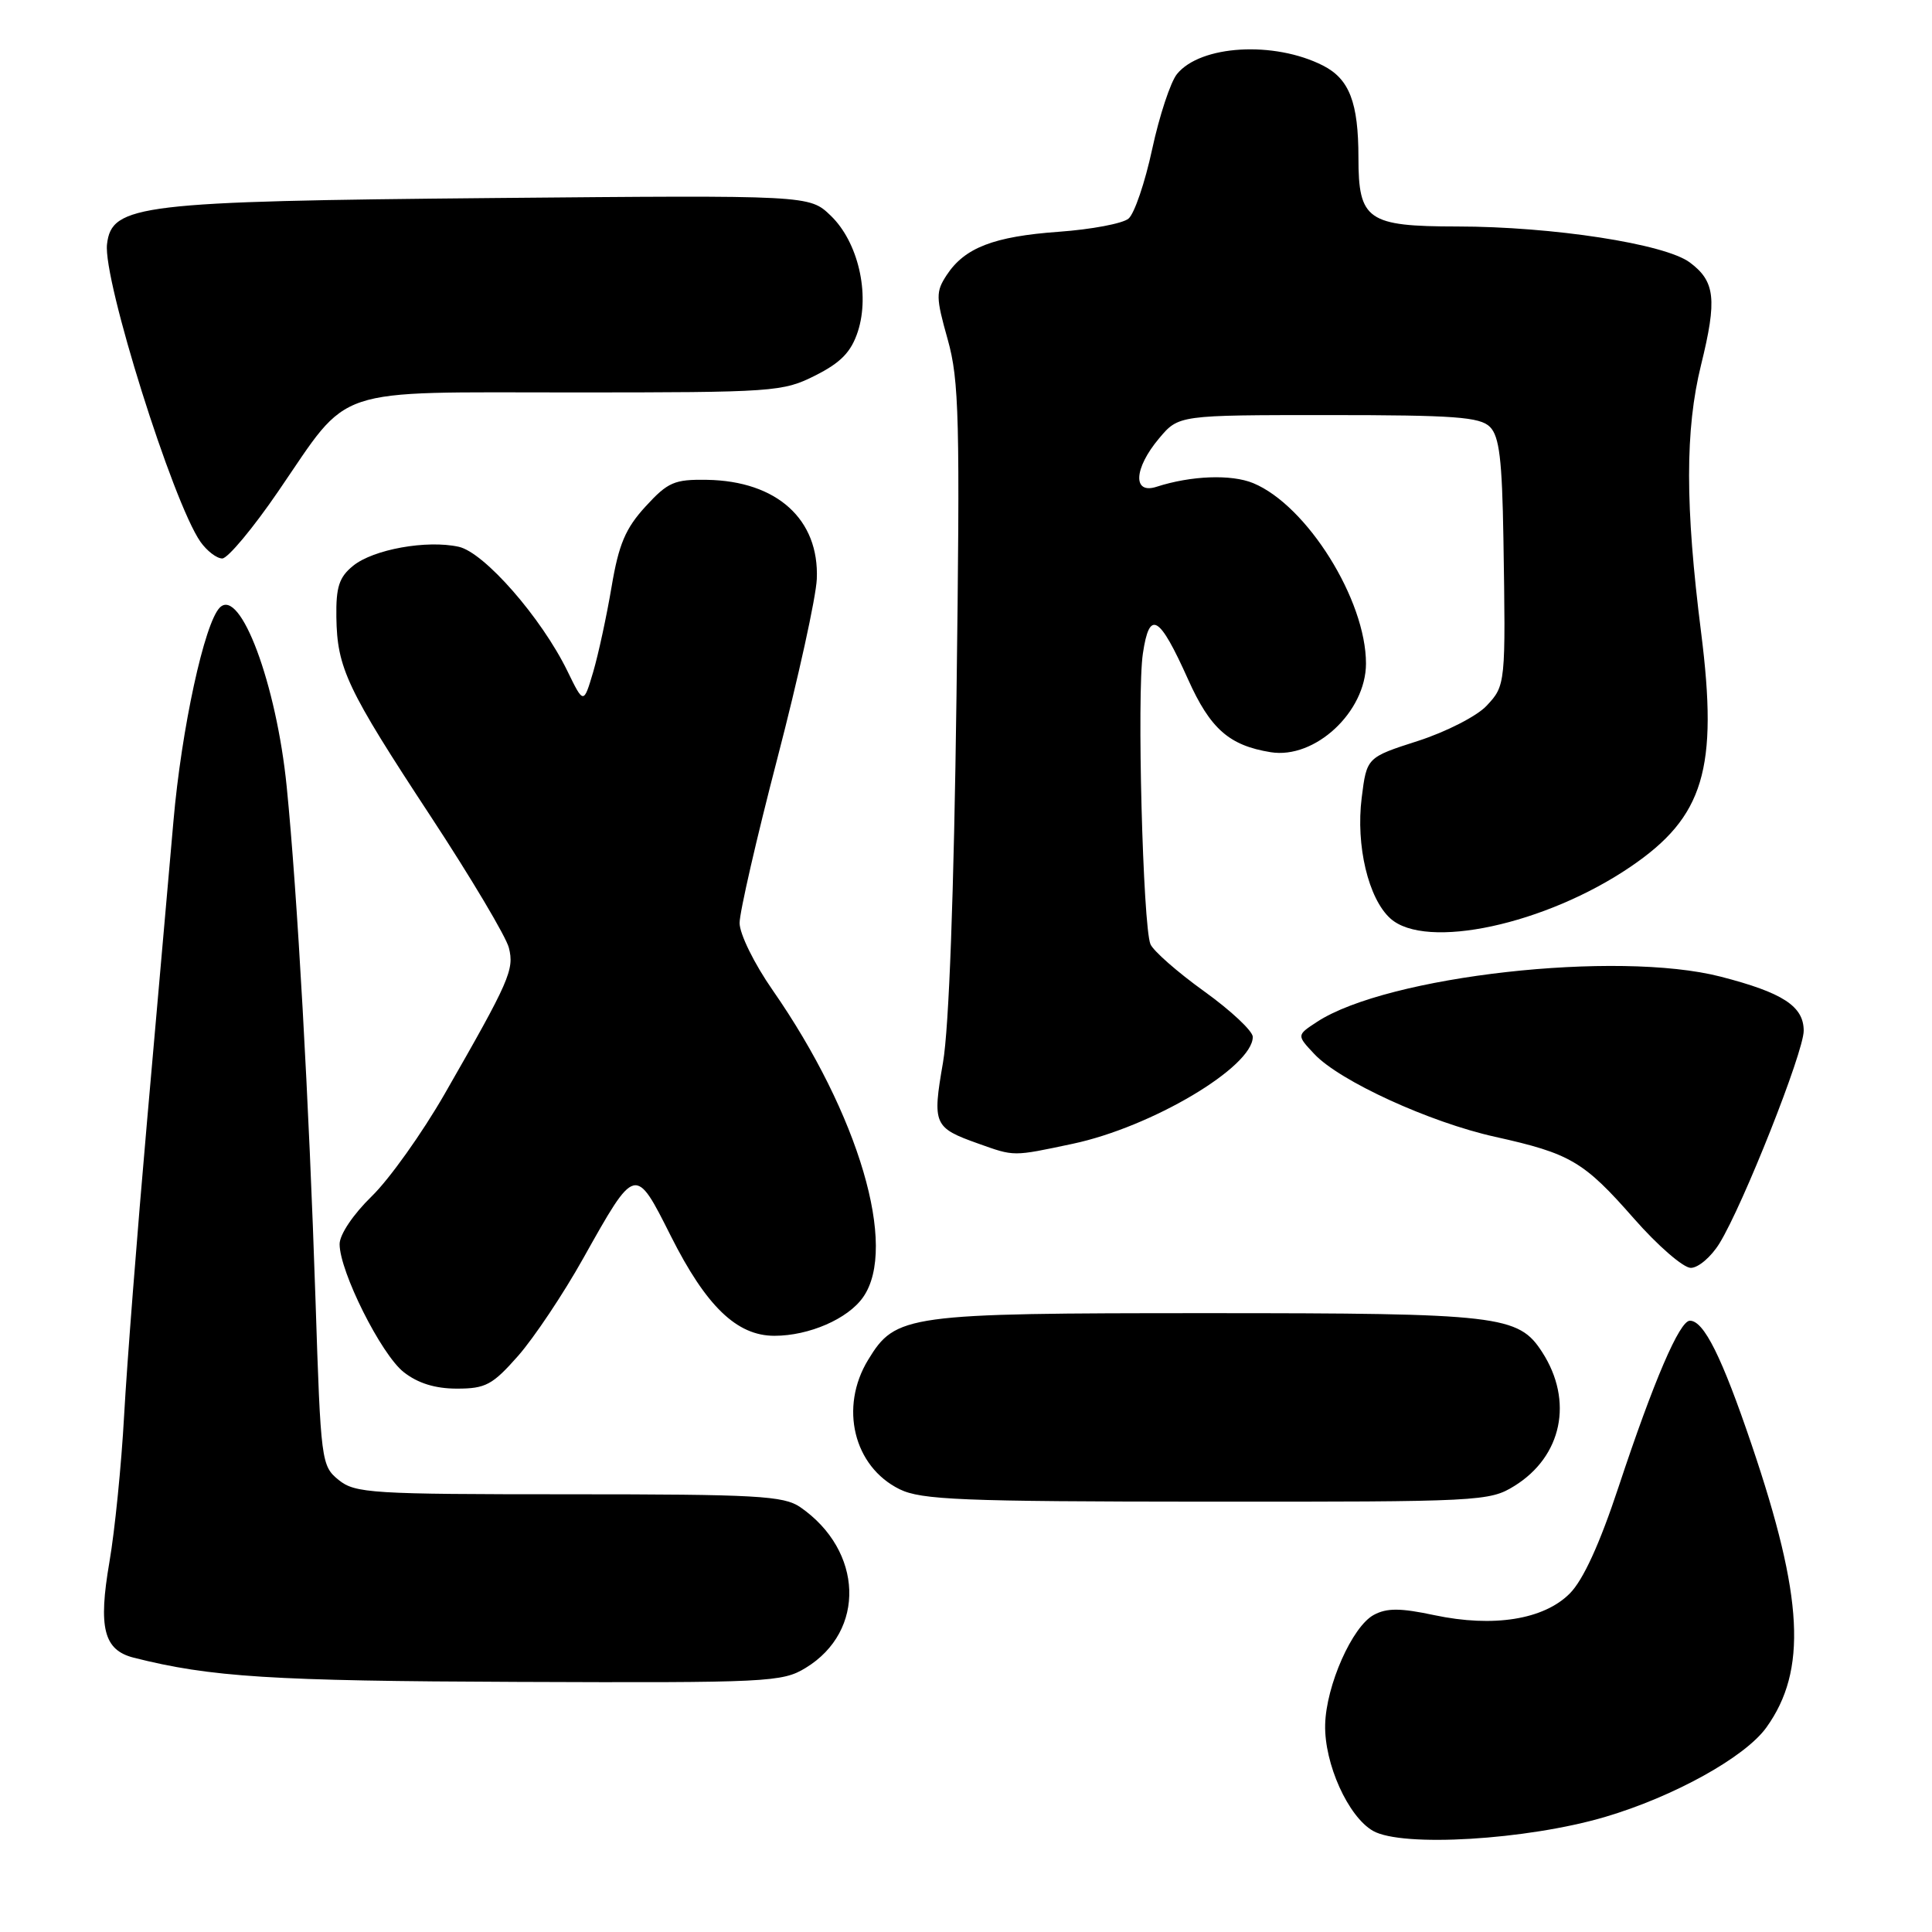 <?xml version="1.0" encoding="UTF-8" standalone="no"?>
<!DOCTYPE svg PUBLIC "-//W3C//DTD SVG 1.1//EN" "http://www.w3.org/Graphics/SVG/1.1/DTD/svg11.dtd" >
<svg xmlns="http://www.w3.org/2000/svg" xmlns:xlink="http://www.w3.org/1999/xlink" version="1.1" viewBox="0 0 256 256">
 <g >
 <path fill="currentColor"
d=" M 212.66 240.76 C 221.80 238.06 231.24 232.83 234.06 228.89 C 239.47 221.35 238.97 211.70 232.11 191.46 C 228.16 179.80 225.77 175.00 223.92 175.00 C 222.55 175.00 219.13 182.96 214.48 196.99 C 211.96 204.61 209.77 209.38 208.00 211.15 C 204.55 214.61 197.88 215.67 190.07 214.02 C 185.57 213.06 183.77 213.05 182.04 213.98 C 179.18 215.51 175.71 223.34 175.59 228.53 C 175.47 233.70 178.63 240.71 181.93 242.60 C 185.78 244.80 202.30 243.81 212.66 240.76 Z  M 106.76 221.00 C 114.76 216.13 114.39 205.47 106.03 199.70 C 103.84 198.20 100.29 198.00 75.39 198.00 C 49.19 198.00 47.06 197.87 44.87 196.10 C 42.58 194.24 42.50 193.66 41.81 172.35 C 40.95 146.09 39.39 118.24 37.99 104.24 C 36.63 90.63 31.84 77.80 29.13 80.50 C 27.09 82.54 24.05 96.54 22.98 108.83 C 22.37 115.80 20.80 133.65 19.49 148.50 C 18.18 163.35 16.81 180.90 16.45 187.50 C 16.09 194.10 15.21 202.86 14.50 206.97 C 13.00 215.69 13.74 218.64 17.71 219.65 C 27.89 222.23 36.02 222.74 68.50 222.86 C 101.80 222.99 103.66 222.90 106.76 221.00 Z  M 200.66 196.90 C 206.98 192.99 208.52 185.63 204.35 179.17 C 201.20 174.28 198.76 174.00 160.00 174.00 C 120.05 174.00 118.68 174.19 115.03 180.19 C 111.20 186.47 113.11 194.33 119.20 197.33 C 122.07 198.74 127.40 198.96 159.88 198.98 C 196.11 199.00 197.37 198.94 200.66 196.90 Z  M 68.67 179.64 C 70.77 177.24 74.66 171.43 77.29 166.72 C 84.22 154.36 84.16 154.38 88.89 163.78 C 93.57 173.09 97.63 177.00 102.61 177.00 C 107.20 177.00 112.36 174.76 114.37 171.88 C 119.00 165.27 113.80 147.63 102.38 131.20 C 99.94 127.70 98.00 123.75 98.00 122.30 C 98.00 120.87 100.26 111.03 103.02 100.43 C 105.78 89.83 108.12 79.17 108.23 76.73 C 108.57 68.82 102.95 63.73 93.67 63.58 C 89.36 63.51 88.50 63.88 85.54 67.11 C 82.88 70.01 81.99 72.11 81.04 77.74 C 80.39 81.60 79.29 86.69 78.60 89.04 C 77.33 93.32 77.33 93.32 75.18 88.91 C 71.73 81.84 64.16 73.19 60.78 72.45 C 56.55 71.52 49.47 72.79 46.79 74.97 C 44.94 76.47 44.51 77.77 44.57 81.77 C 44.67 88.54 45.96 91.27 57.10 108.22 C 62.42 116.32 67.07 124.14 67.43 125.59 C 68.16 128.49 67.53 129.94 58.92 144.95 C 55.94 150.14 51.59 156.25 49.25 158.52 C 46.80 160.91 45.00 163.58 45.00 164.85 C 45.00 168.47 50.50 179.46 53.49 181.81 C 55.37 183.29 57.66 184.00 60.55 184.00 C 64.35 184.00 65.26 183.51 68.67 179.64 Z  M 227.84 164.75 C 230.97 159.67 239.00 139.40 239.00 136.58 C 239.00 133.33 236.23 131.53 227.99 129.41 C 214.31 125.89 183.81 129.31 174.50 135.41 C 171.81 137.17 171.81 137.17 174.16 139.67 C 177.52 143.25 189.44 148.71 198.09 150.63 C 208.09 152.85 209.85 153.88 216.51 161.47 C 219.66 165.06 223.05 168.00 224.04 168.00 C 225.03 168.00 226.74 166.54 227.84 164.75 Z  M 142.13 151.56 C 152.61 149.34 166.00 141.39 166.00 137.39 C 166.00 136.62 163.10 133.90 159.55 131.35 C 156.00 128.80 152.81 125.99 152.44 125.11 C 151.44 122.66 150.63 91.93 151.44 86.58 C 152.31 80.74 153.59 81.48 157.43 90.03 C 160.37 96.58 162.87 98.78 168.37 99.67 C 174.23 100.62 180.99 94.34 181.00 87.93 C 181.01 79.50 173.18 66.97 166.06 64.02 C 163.15 62.82 157.83 63.02 153.25 64.50 C 150.05 65.54 150.23 62.07 153.59 58.08 C 156.18 55.00 156.18 55.00 176.02 55.00 C 192.72 55.00 196.11 55.25 197.43 56.57 C 198.67 57.82 199.04 60.88 199.21 71.32 C 199.52 90.68 199.51 90.83 196.96 93.54 C 195.69 94.89 191.61 96.98 187.88 98.18 C 181.10 100.36 181.10 100.36 180.43 105.72 C 179.64 112.03 181.31 119.07 184.23 121.70 C 188.92 125.93 204.80 122.51 216.07 114.84 C 225.78 108.24 227.69 101.90 225.41 83.84 C 223.28 67.03 223.28 56.94 225.40 48.35 C 227.54 39.67 227.28 37.28 223.90 34.77 C 220.60 32.31 205.73 30.02 193.08 30.01 C 181.21 30.00 180.00 29.16 180.00 20.91 C 180.00 13.57 178.80 10.46 175.29 8.68 C 168.82 5.40 159.06 5.97 155.95 9.82 C 155.10 10.87 153.62 15.35 152.67 19.76 C 151.72 24.18 150.31 28.33 149.53 28.97 C 148.76 29.62 144.61 30.40 140.31 30.71 C 131.68 31.33 127.82 32.82 125.44 36.45 C 123.99 38.66 124.00 39.38 125.57 44.96 C 127.10 50.42 127.22 55.38 126.74 92.28 C 126.40 118.38 125.75 136.18 124.95 140.80 C 123.53 149.00 123.72 149.43 129.62 151.53 C 134.45 153.25 134.15 153.25 142.13 151.56 Z  M 36.90 65.06 C 46.54 51.00 43.54 52.00 75.92 52.00 C 102.61 52.00 103.73 51.92 108.04 49.75 C 111.43 48.04 112.78 46.64 113.67 43.93 C 115.30 38.91 113.69 32.04 110.07 28.57 C 107.25 25.86 107.25 25.86 65.37 26.24 C 18.49 26.67 14.79 27.11 14.18 32.36 C 13.63 37.07 22.89 66.54 26.56 71.79 C 27.42 73.00 28.71 74.00 29.45 74.00 C 30.18 74.00 33.54 69.98 36.90 65.06 Z "/>
</g>
</svg>